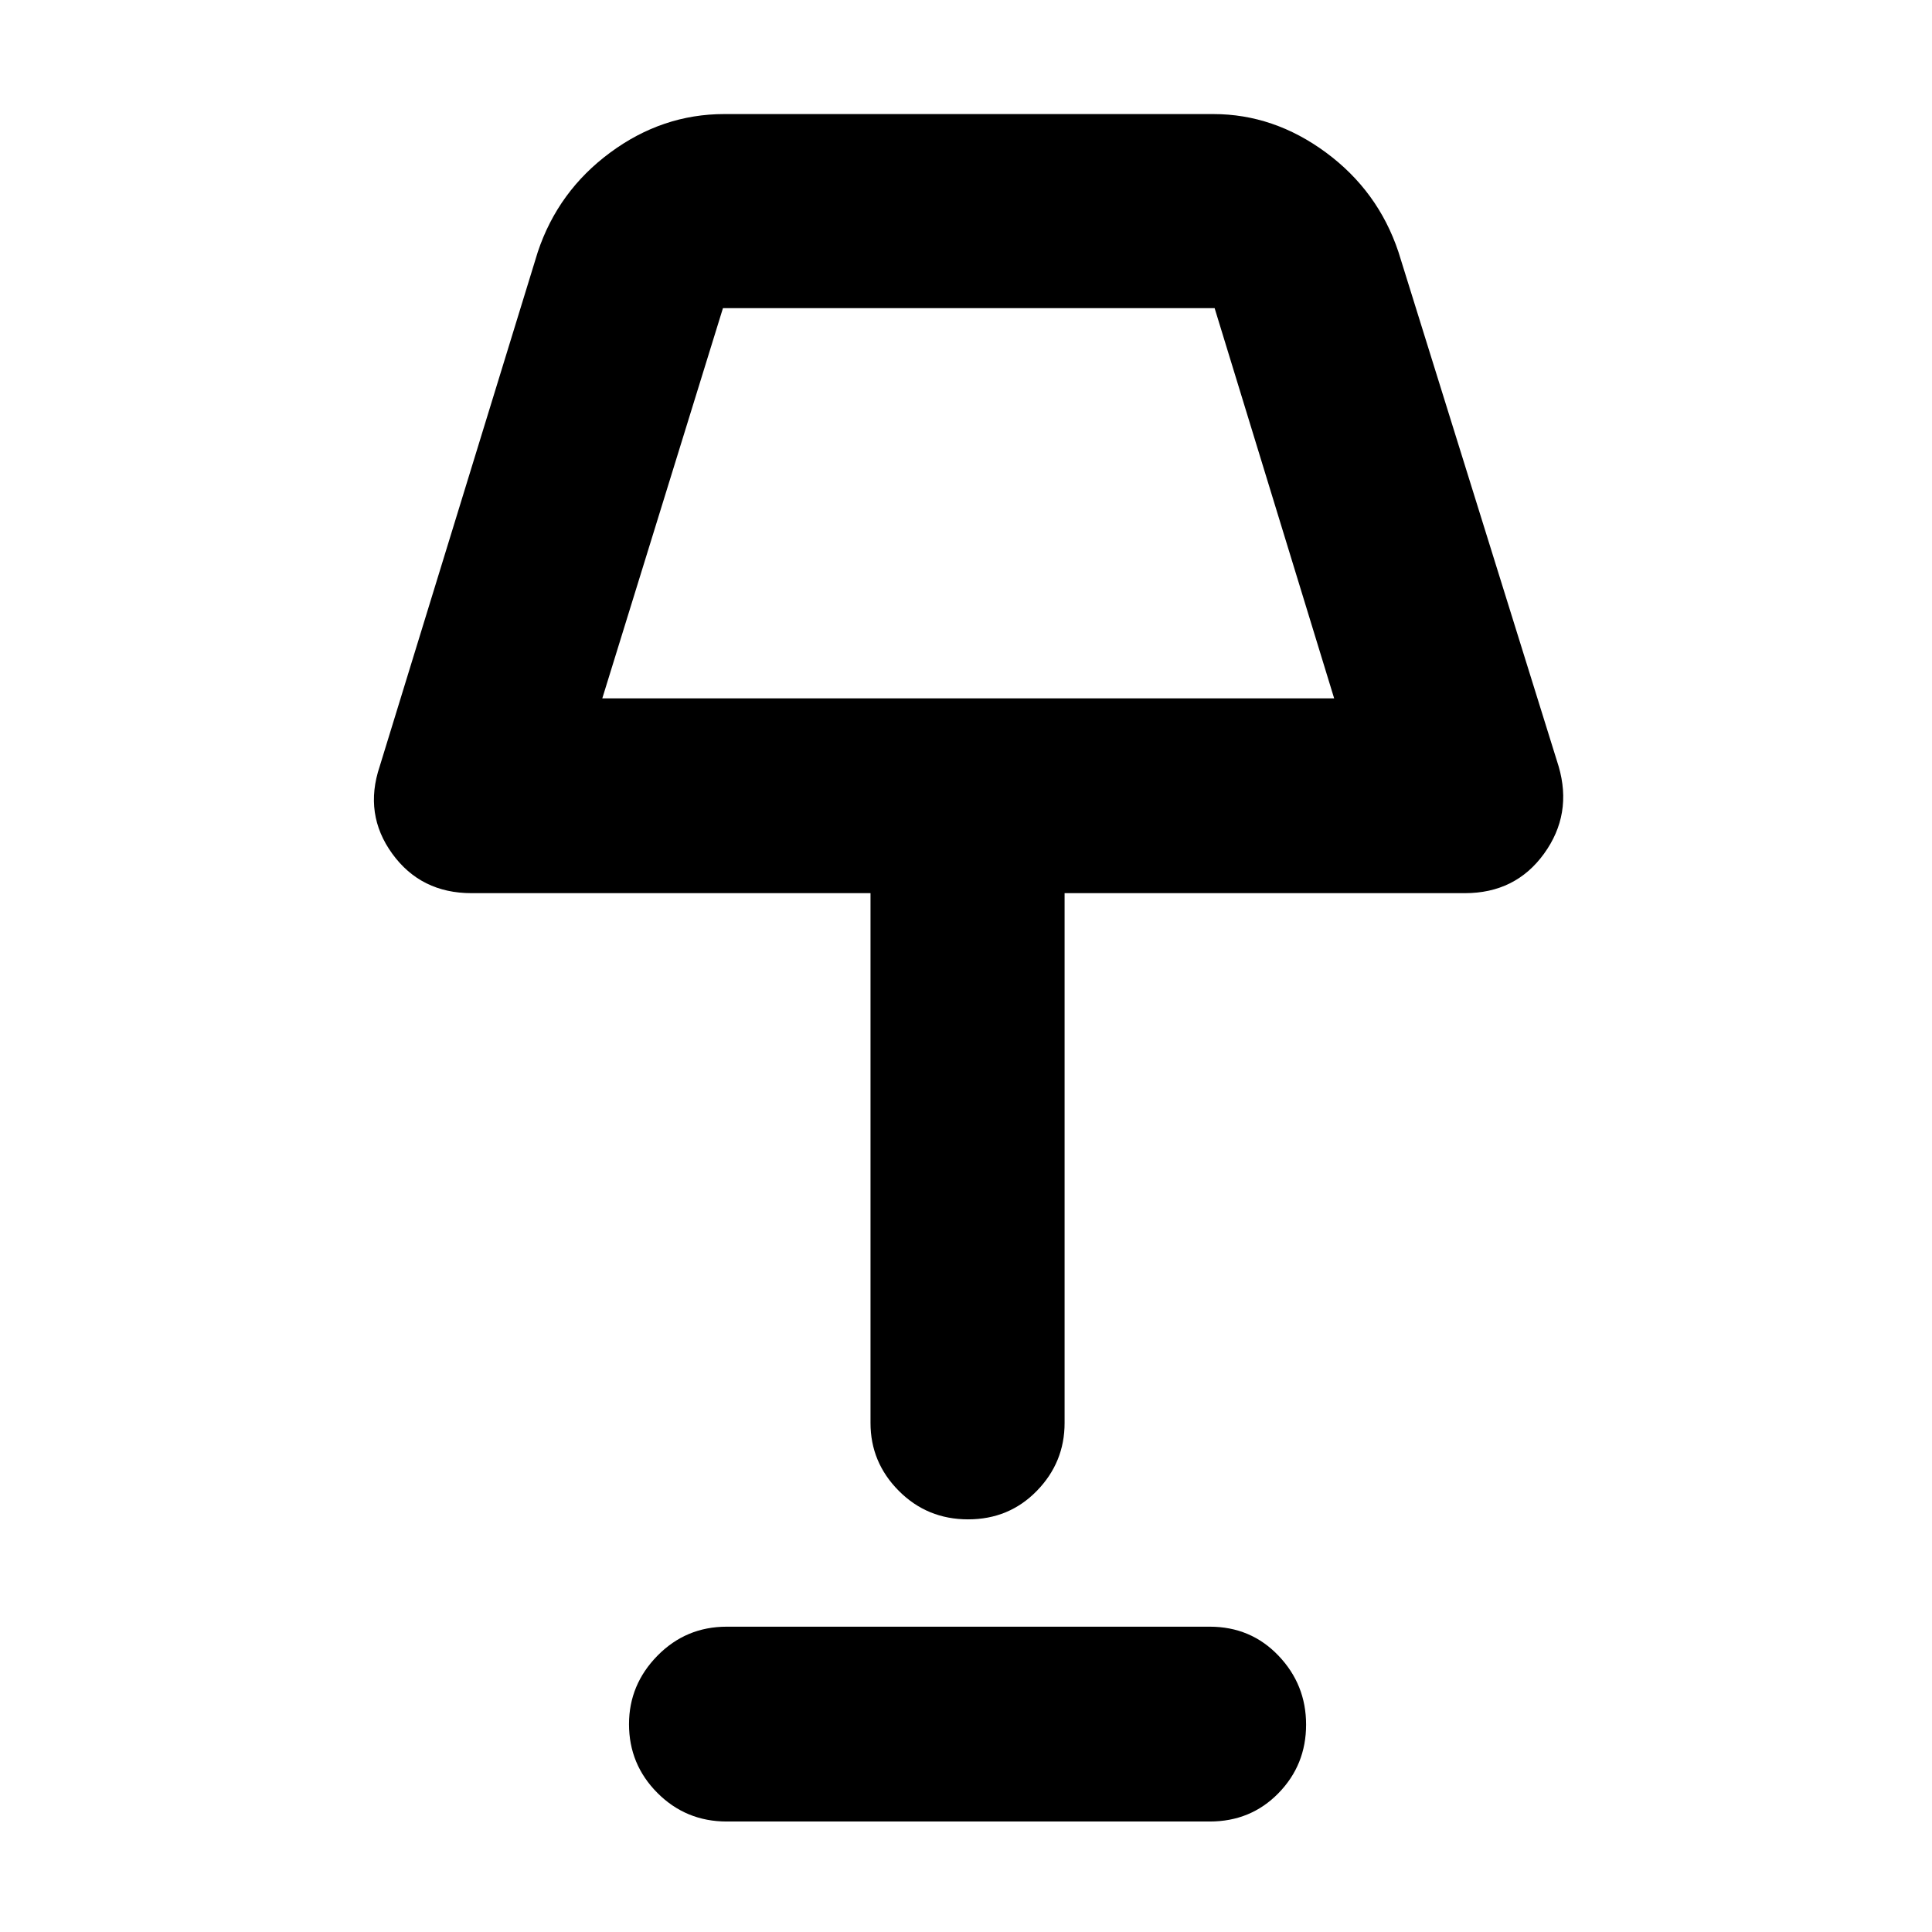 <svg xmlns="http://www.w3.org/2000/svg" height="40" viewBox="0 -960 960 960" width="40"><path d="M481.06-205.04q-20.35 0-34.43-14.15-14.08-14.14-14.08-33.74v-263.26H234.32q-25.19 0-39.41-19.61-14.23-19.62-6.24-43.39l78.55-255.61q10.12-30.3 36.02-49.41 25.89-19.11 56.66-19.11h242.97q30.1 0 56 19.11 25.89 19.11 36.01 49.41l79.6 255.61q6.94 23.77-7.26 43.39-14.19 19.61-39.34 19.61H528.99v263.26q0 19.6-13.8 33.74-13.79 14.15-34.13 14.15ZM299.28-613h363.65l-59.39-193.88H359.23L299.28-613ZM361.1-54.9q-20.24 0-34.4-14.17-14.15-14.18-14.15-34.19 0-19.64 14.15-34.05 14.16-14.4 34.4-14.4h240q20.39 0 34.14 14.37t13.75 34.3q0 20.02-13.75 34.08Q621.49-54.9 601.1-54.9h-240Zm120-654.52Z"/></svg>